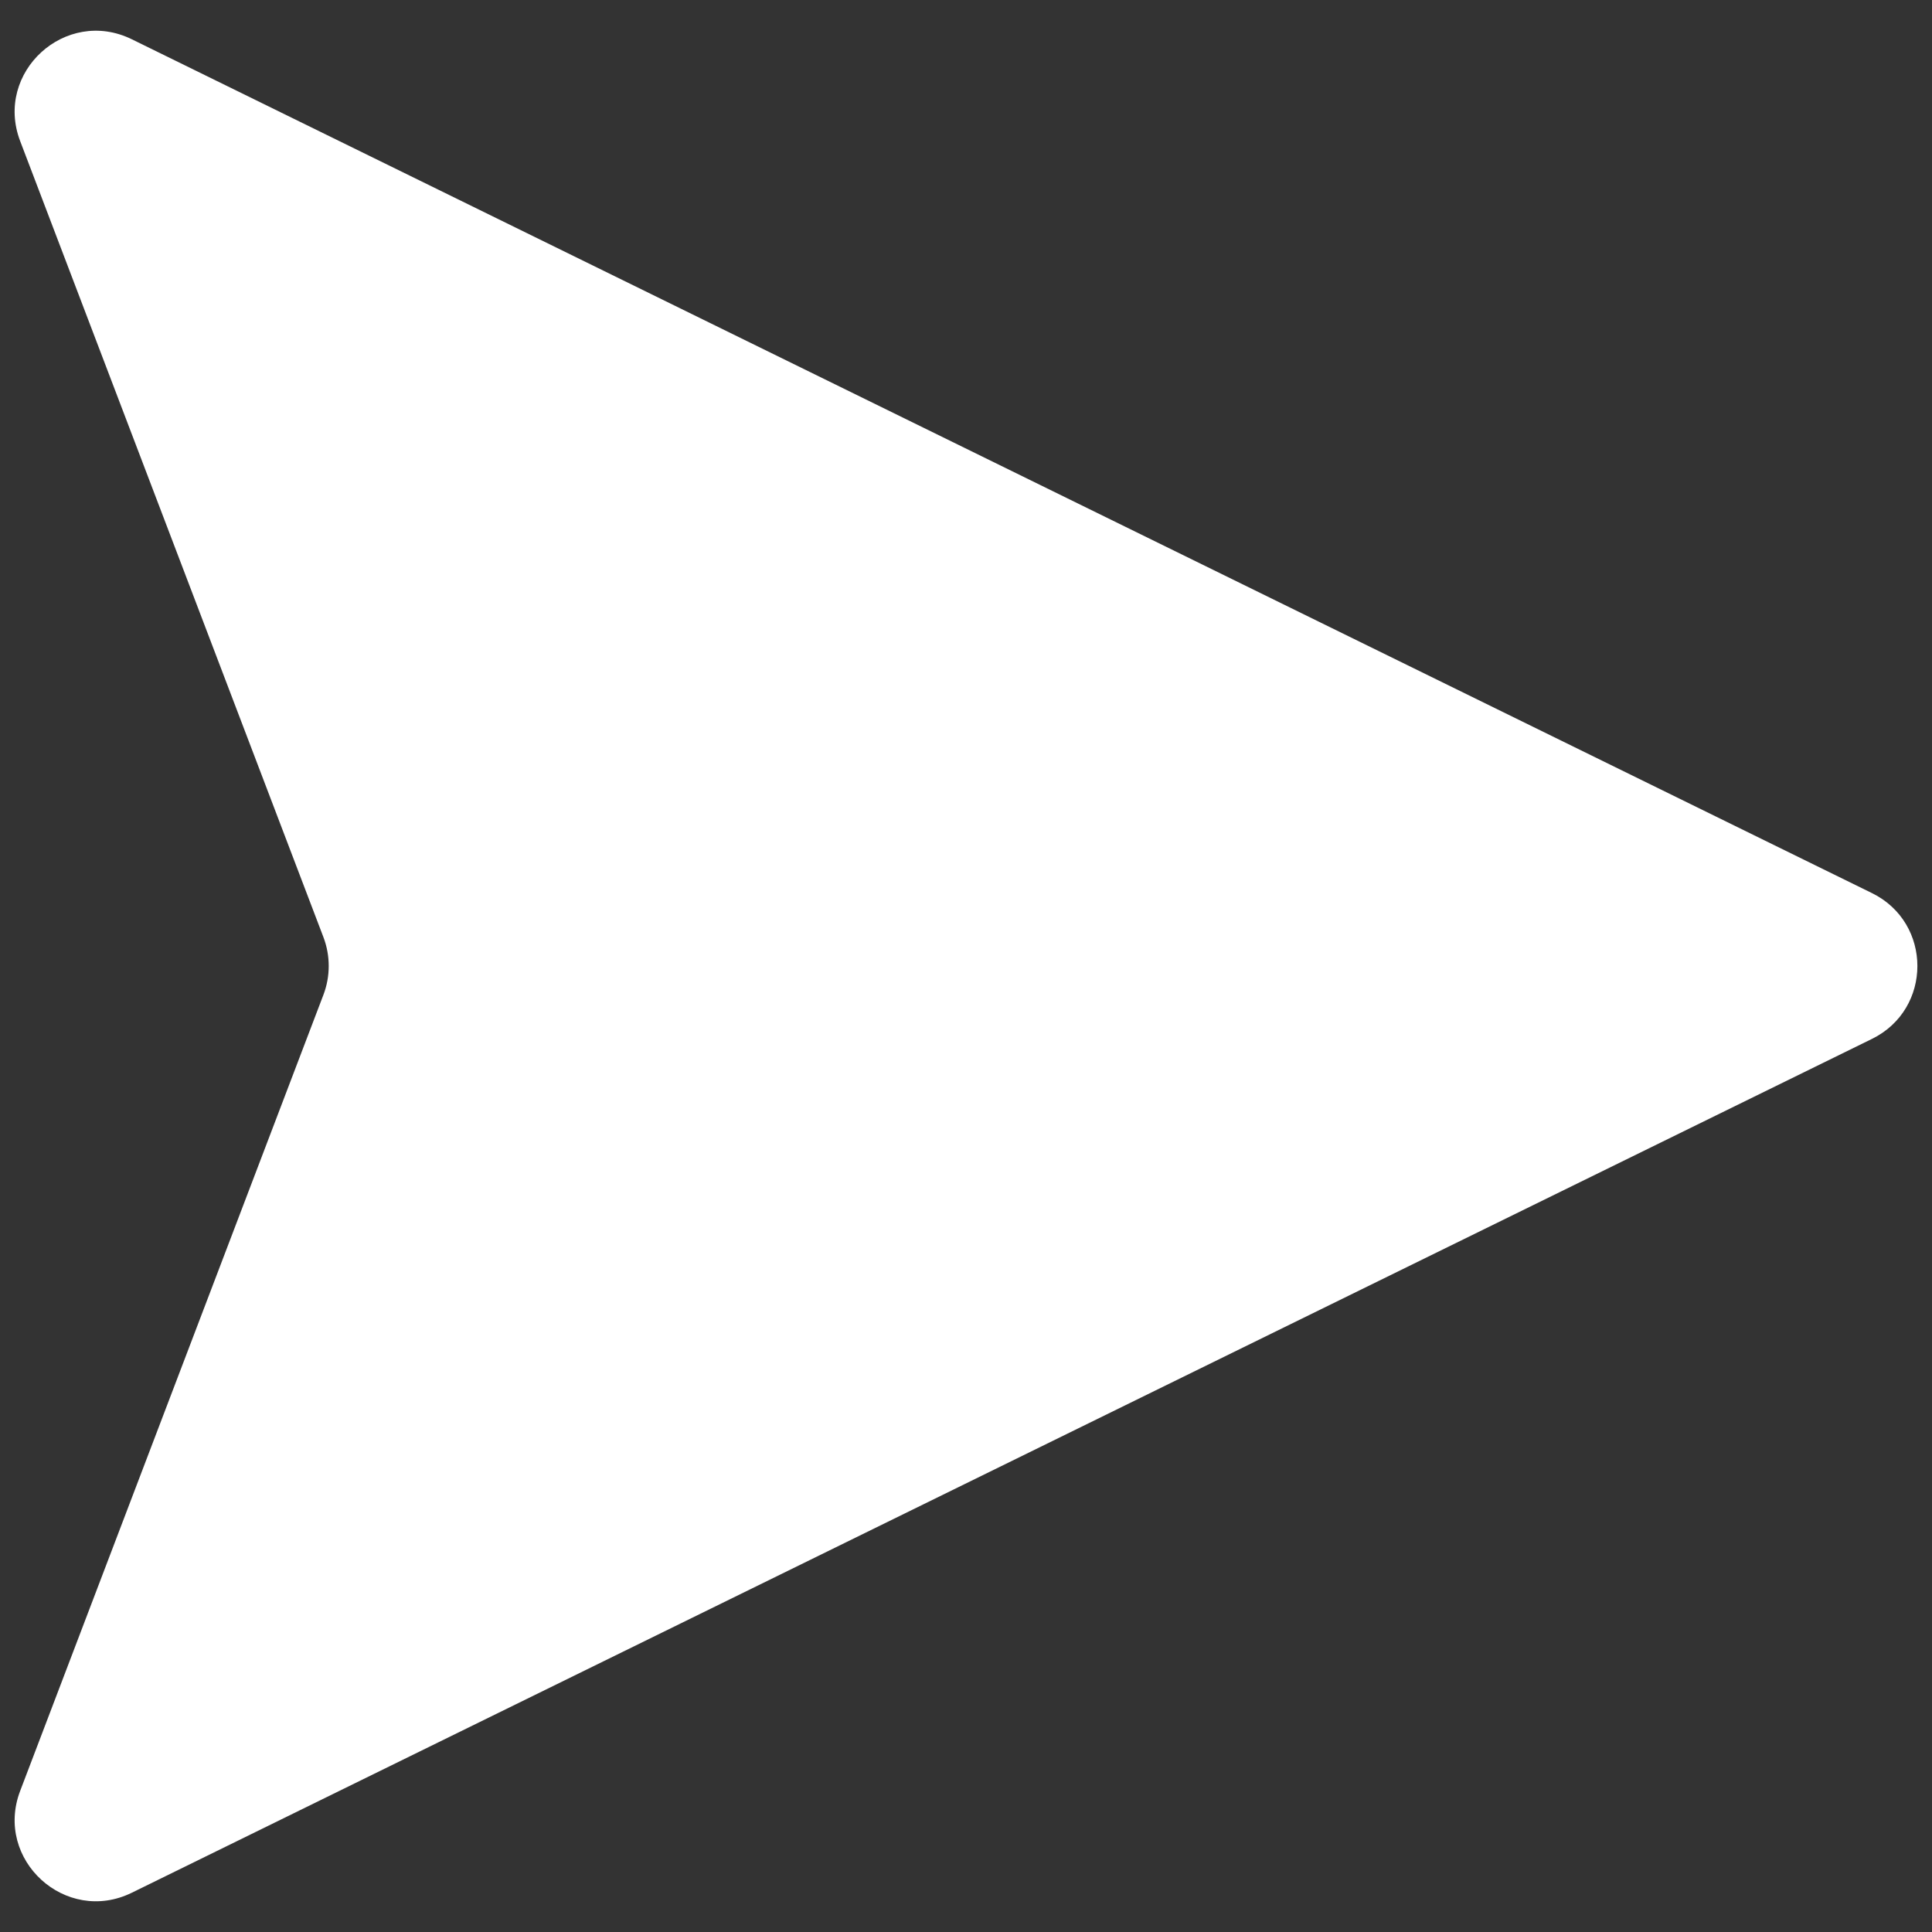 <svg xmlns="http://www.w3.org/2000/svg" xmlns:xlink="http://www.w3.org/1999/xlink" version="1.1" width="256" height="256" viewBox="0 0 256 256" xml:space="preserve">
<rect x="0" y="0" width="256" height="256" fill="#333333" stroke="none"/>
<desc>Created with Fabric.js 1.7.22</desc>
<defs>
</defs>
<g transform="translate(128 128) scale(0.87 0.87)" style="">
	<g style="stroke: none; stroke-width: 0; stroke-dasharray: none; stroke-linecap: butt; stroke-linejoin: miter; stroke-miterlimit: 10; fill: none; fill-rule: nonzero; opacity: 1;" transform="translate(-144.9 -144.9) scale(3.22 3.22)" >
	<path d="M 87.85 41.551 L 5.545 1.167 C 2.414 -0.369 -0.979 2.725 0.263 5.984 l 14.342 37.648 c 0.336 0.881 0.336 1.854 0 2.735 L 0.263 84.016 c -1.241 3.259 2.152 6.353 5.282 4.817 L 87.85 48.449 C 90.717 47.043 90.717 42.957 87.85 41.551 z" style="stroke: none; stroke-width: 1; stroke-dasharray: none; stroke-linecap: butt; stroke-linejoin: miter; stroke-miterlimit: 10; fill: rgb(255,255,255); fill-rule: nonzero; opacity: 1;" transform=" matrix(1 0 0 1 0 0) " stroke-linecap="round" />
</g>
</g>
</svg>
